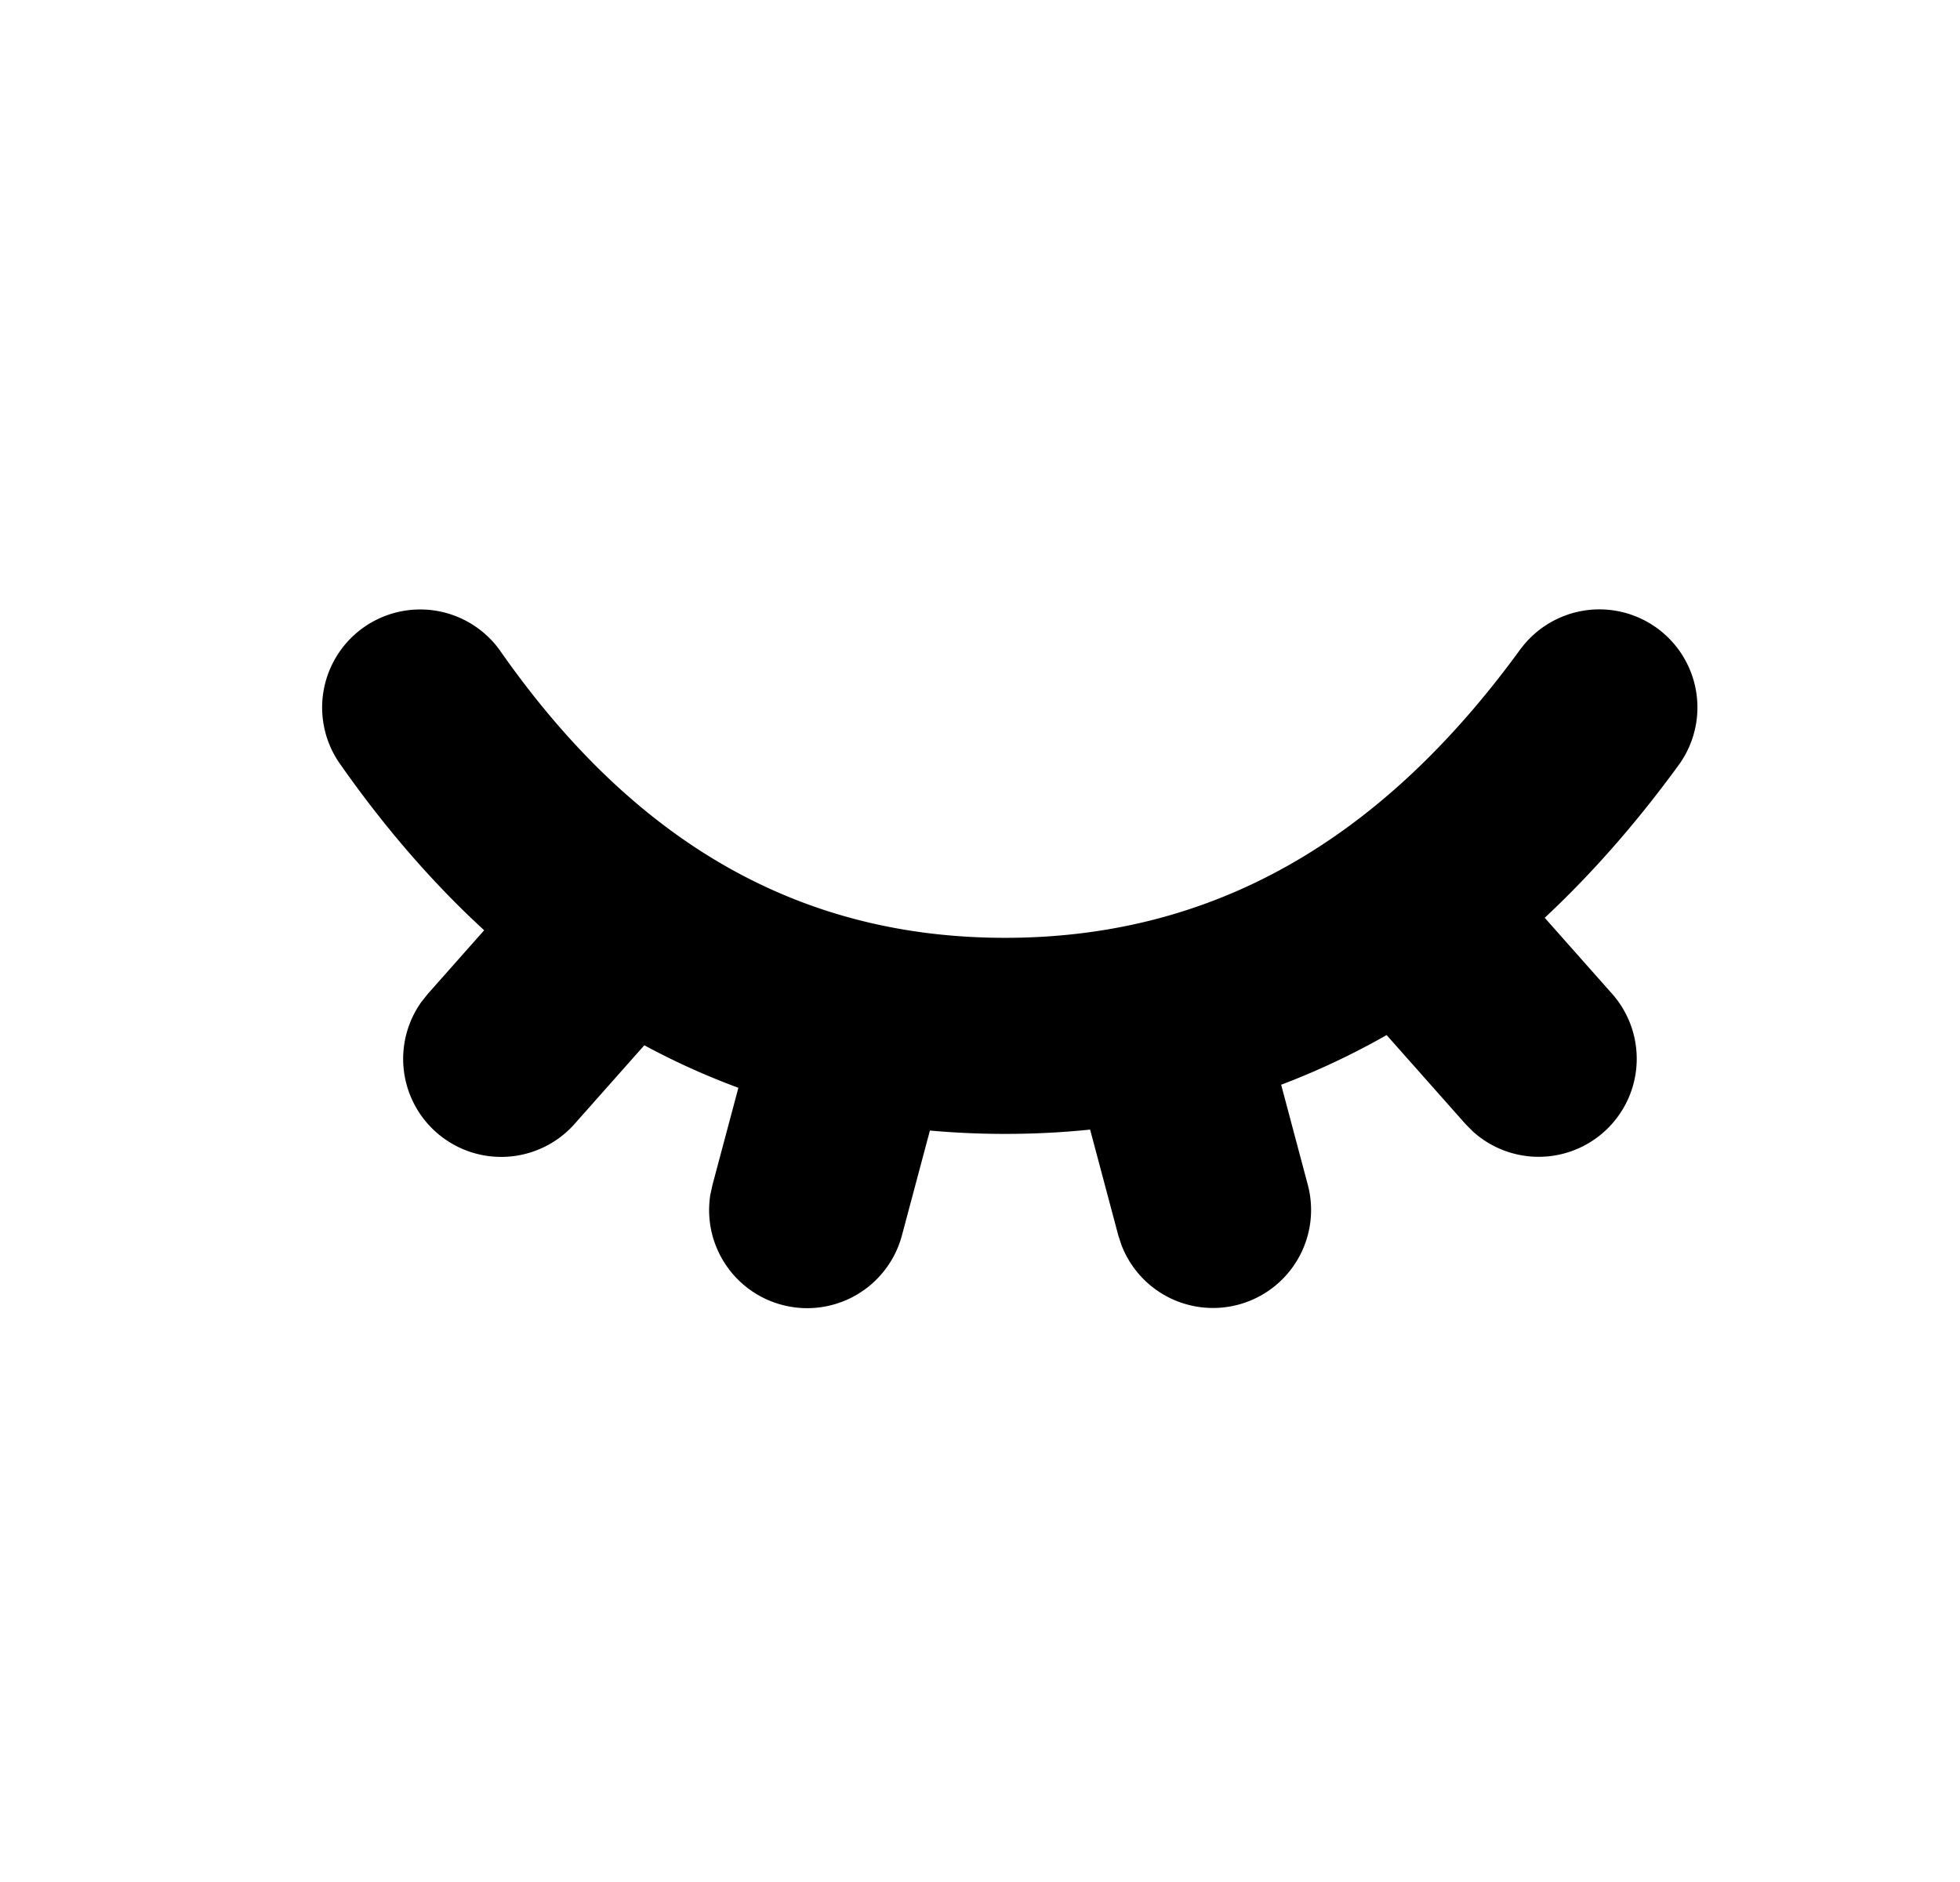 <?xml version="1.0" standalone="no"?><!DOCTYPE svg PUBLIC "-//W3C//DTD SVG 1.1//EN" "http://www.w3.org/Graphics/SVG/1.1/DTD/svg11.dtd"><svg t="1610287981728" class="icon" viewBox="0 0 1066 1024" version="1.1" xmlns="http://www.w3.org/2000/svg" p-id="7138" width="49.969" height="48" xmlns:xlink="http://www.w3.org/1999/xlink"><defs><style type="text/css"></style></defs><path d="M827.307 352.683a53.333 53.333 0 0 1 86.315 62.635c-96.512 132.992-220.16 201.515-366.933 201.515-147.2 0-269.397-68.864-362.496-202.325a53.333 53.333 0 0 1 87.467-61.013c73.813 105.813 164.096 156.672 274.987 156.672 111.232 0 203.477-51.157 280.619-157.483z" p-id="7139"></path><path d="M283.947 482.773a53.333 53.333 0 0 1 83.456 66.176l-3.584 4.565-51.285 57.856a53.333 53.333 0 0 1-83.456-66.176l3.627-4.565 51.243-57.856zM750.251 478.208a53.333 53.333 0 0 1 71.211 0.427l4.053 4.139 51.285 57.856a53.333 53.333 0 0 1-75.733 74.88l-4.096-4.139-51.285-57.856a53.333 53.333 0 0 1 4.565-75.307zM407.467 569.728a53.333 53.333 0 0 1 104.192 22.187l-1.152 5.291-19.968 74.837a53.333 53.333 0 0 1-104.192-22.187l1.152-5.291 19.968-74.837zM626.048 531.925a53.333 53.333 0 0 1 63.616 32.597l1.707 5.205 19.925 74.837a53.333 53.333 0 0 1-101.376 32.683l-1.707-5.205-19.925-74.837a53.333 53.333 0 0 1 37.76-65.28z" p-id="7140"></path></svg>